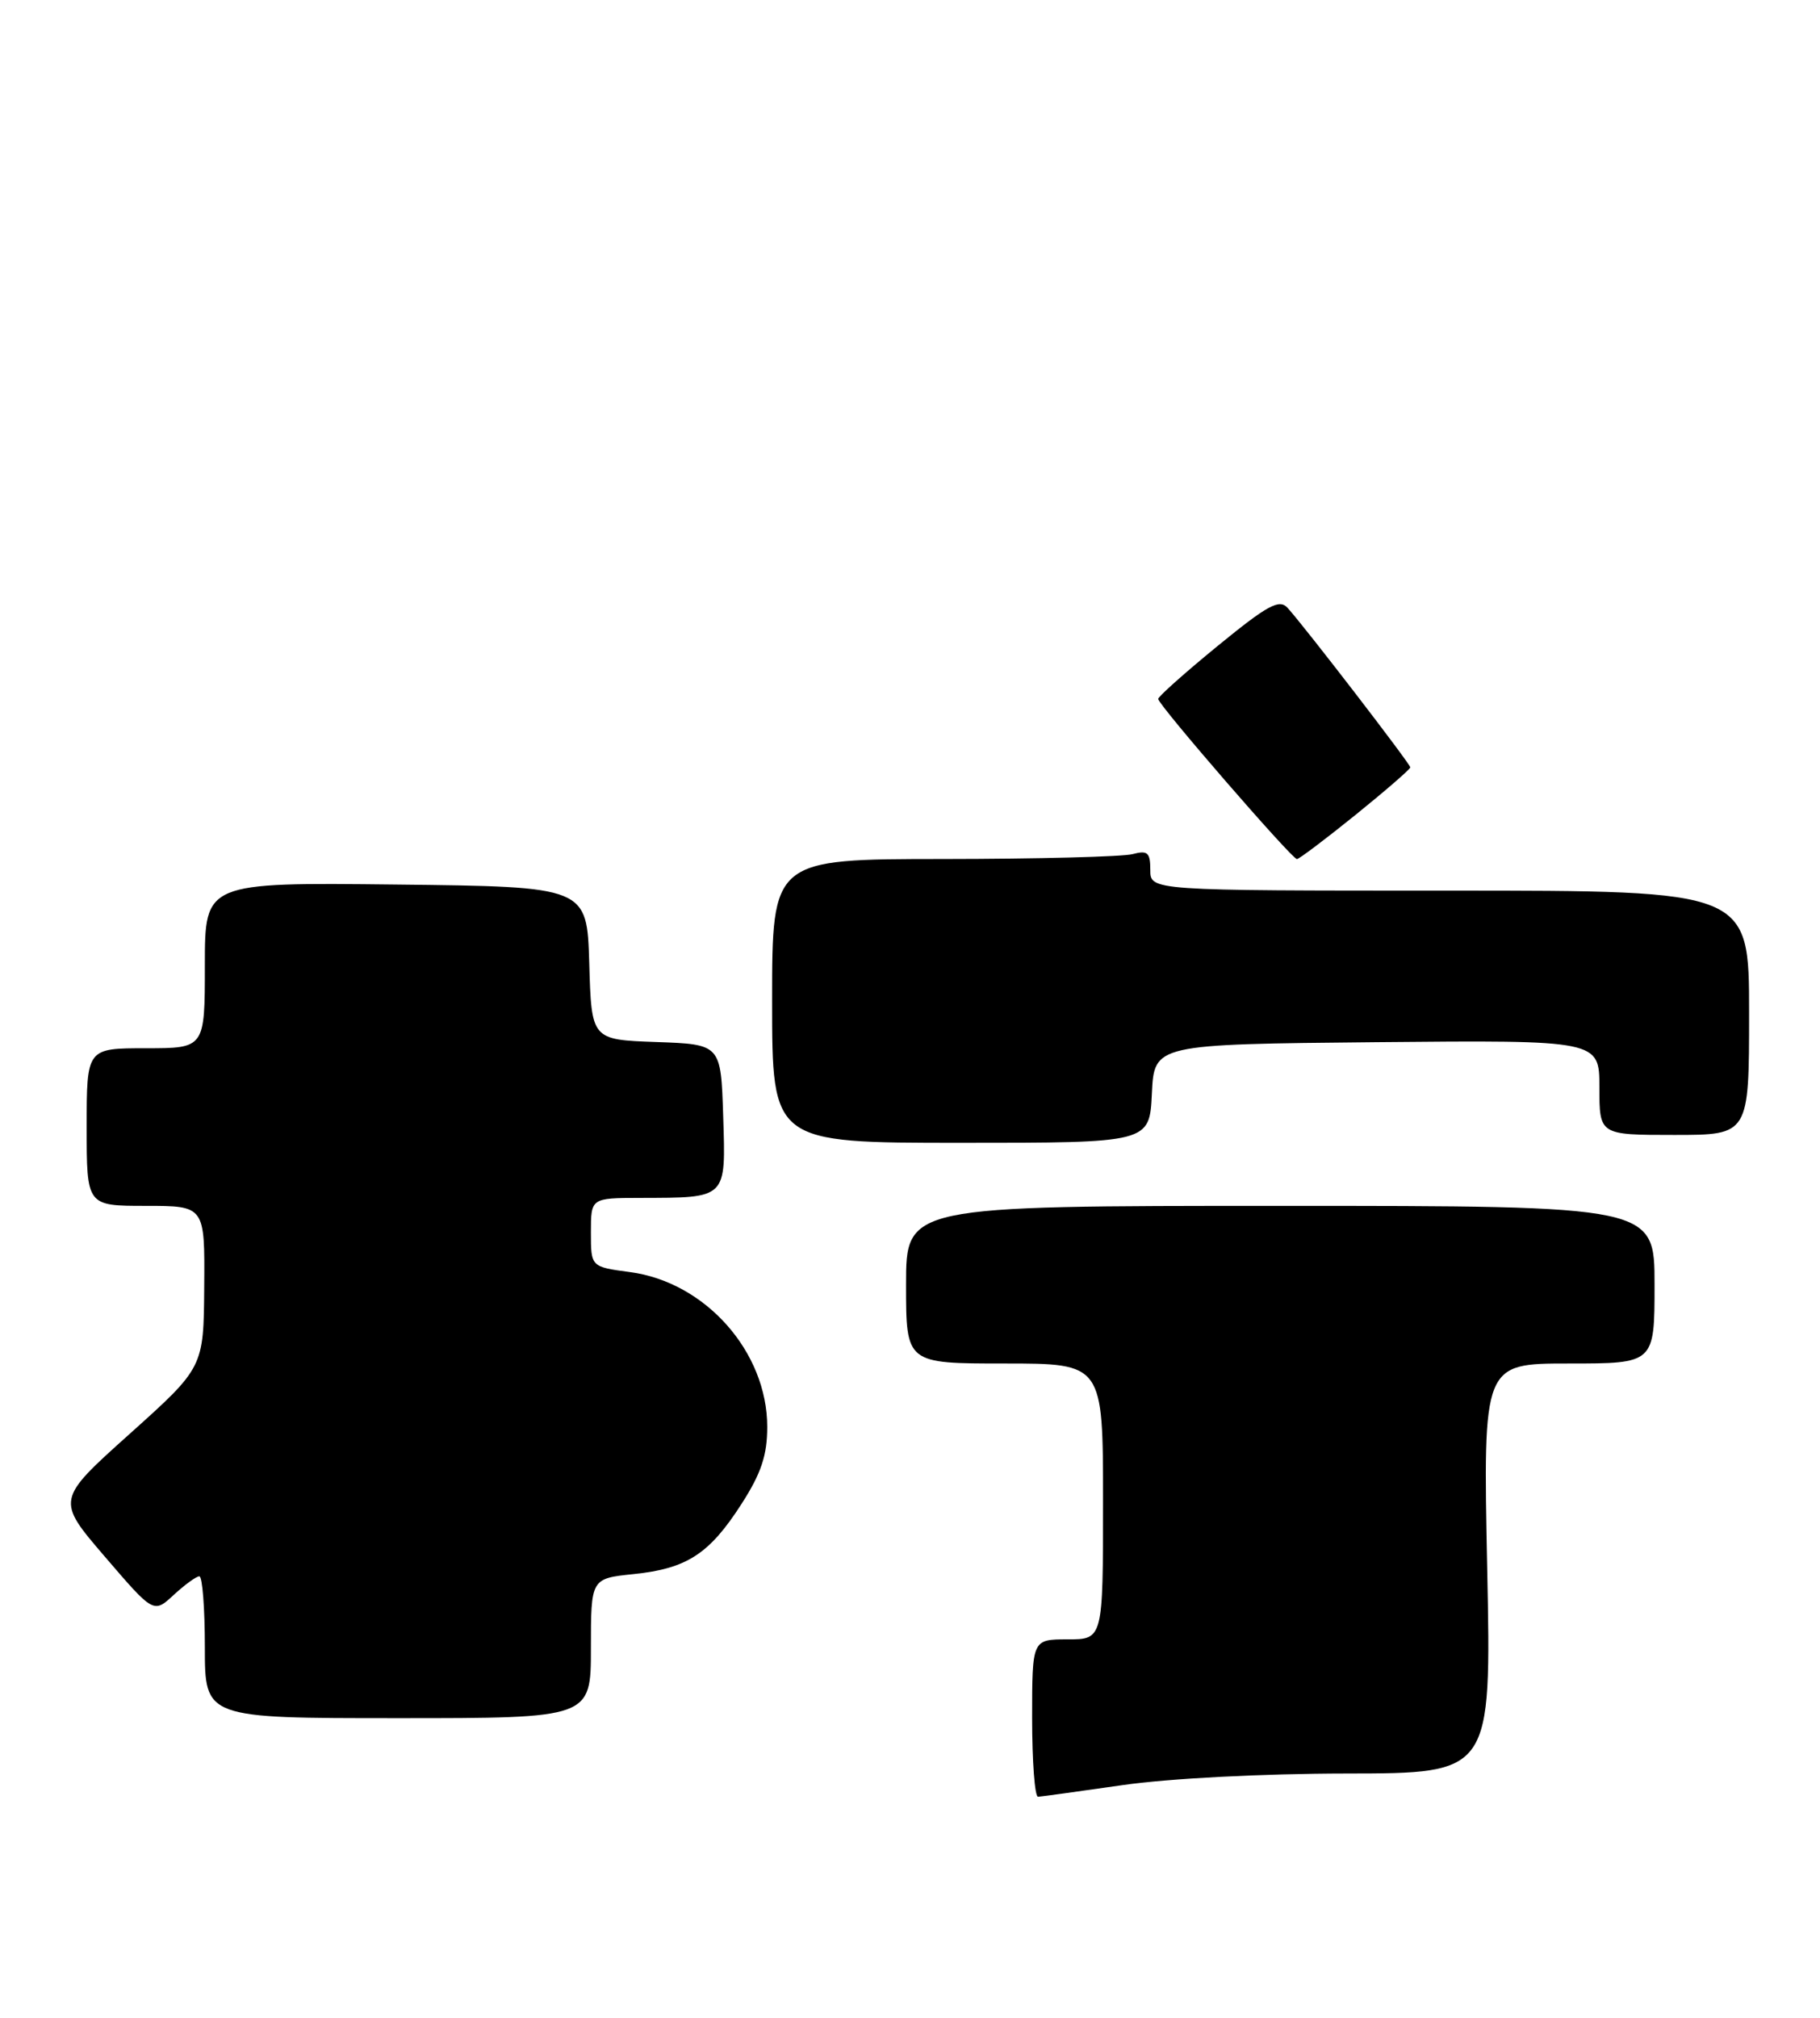 <?xml version="1.0" encoding="UTF-8" standalone="no"?>
<!DOCTYPE svg PUBLIC "-//W3C//DTD SVG 1.1//EN" "http://www.w3.org/Graphics/SVG/1.1/DTD/svg11.dtd" >
<svg xmlns="http://www.w3.org/2000/svg" xmlns:xlink="http://www.w3.org/1999/xlink" version="1.1" viewBox="0 0 231 256">
 <g >
 <path fill="currentColor"
d=" M 142.50 226.49 C 148.31 225.65 160.21 225.03 170.90 225.02 C 189.29 225.00 189.29 225.00 188.76 199.00 C 188.23 173.00 188.23 173.00 199.12 173.00 C 210.00 173.00 210.00 173.00 210.00 163.00 C 210.00 153.00 210.00 153.00 162.50 153.00 C 115.00 153.00 115.00 153.00 115.00 163.00 C 115.00 173.00 115.00 173.00 127.50 173.00 C 140.00 173.00 140.00 173.00 140.00 190.50 C 140.00 208.00 140.00 208.00 135.50 208.00 C 131.00 208.00 131.00 208.00 131.00 218.00 C 131.00 223.50 131.34 227.99 131.75 227.97 C 132.16 227.95 137.00 227.28 142.50 226.49 Z  M 75.00 209.14 C 75.00 200.28 75.00 200.28 80.41 199.72 C 87.19 199.02 90.04 197.17 94.14 190.78 C 96.62 186.92 97.38 184.62 97.38 181.04 C 97.38 171.52 89.54 162.67 79.96 161.40 C 75.00 160.74 75.00 160.74 75.00 156.37 C 75.00 152.00 75.00 152.00 81.25 151.99 C 92.34 151.96 92.12 152.18 91.79 141.62 C 91.50 132.50 91.50 132.50 83.29 132.21 C 75.07 131.92 75.07 131.92 74.79 122.21 C 74.50 112.50 74.50 112.50 50.25 112.23 C 26.00 111.96 26.00 111.96 26.00 122.48 C 26.00 133.00 26.00 133.00 18.50 133.00 C 11.00 133.00 11.00 133.00 11.00 143.00 C 11.00 153.00 11.00 153.00 18.50 153.00 C 26.00 153.00 26.00 153.00 25.92 163.25 C 25.85 173.50 25.85 173.50 16.49 181.90 C 7.12 190.30 7.12 190.30 13.31 197.51 C 19.50 204.72 19.50 204.72 22.05 202.36 C 23.46 201.06 24.92 200.00 25.30 200.00 C 25.69 200.00 26.00 204.05 26.00 209.00 C 26.00 218.00 26.00 218.00 50.50 218.00 C 75.00 218.00 75.00 218.00 75.00 209.14 Z  M 146.20 138.75 C 146.50 132.50 146.50 132.50 174.75 132.23 C 203.00 131.97 203.00 131.97 203.00 137.98 C 203.00 144.00 203.00 144.00 212.50 144.00 C 222.00 144.00 222.00 144.00 222.00 128.50 C 222.00 113.00 222.00 113.00 184.00 113.00 C 146.00 113.00 146.00 113.00 146.00 110.38 C 146.00 108.16 145.66 107.86 143.75 108.37 C 142.51 108.70 131.71 108.98 119.75 108.99 C 98.00 109.00 98.00 109.00 98.00 127.00 C 98.00 145.00 98.00 145.00 121.95 145.00 C 145.90 145.00 145.90 145.00 146.20 138.75 Z  M 172.05 103.39 C 175.87 100.30 179.00 97.59 179.00 97.36 C 179.00 96.93 165.64 79.57 163.42 77.12 C 162.37 75.97 160.91 76.76 154.58 81.93 C 150.41 85.34 147.00 88.38 147.00 88.68 C 147.00 89.42 163.97 109.00 164.61 109.00 C 164.88 109.00 168.23 106.47 172.05 103.39 Z "/>
</g>
</svg>